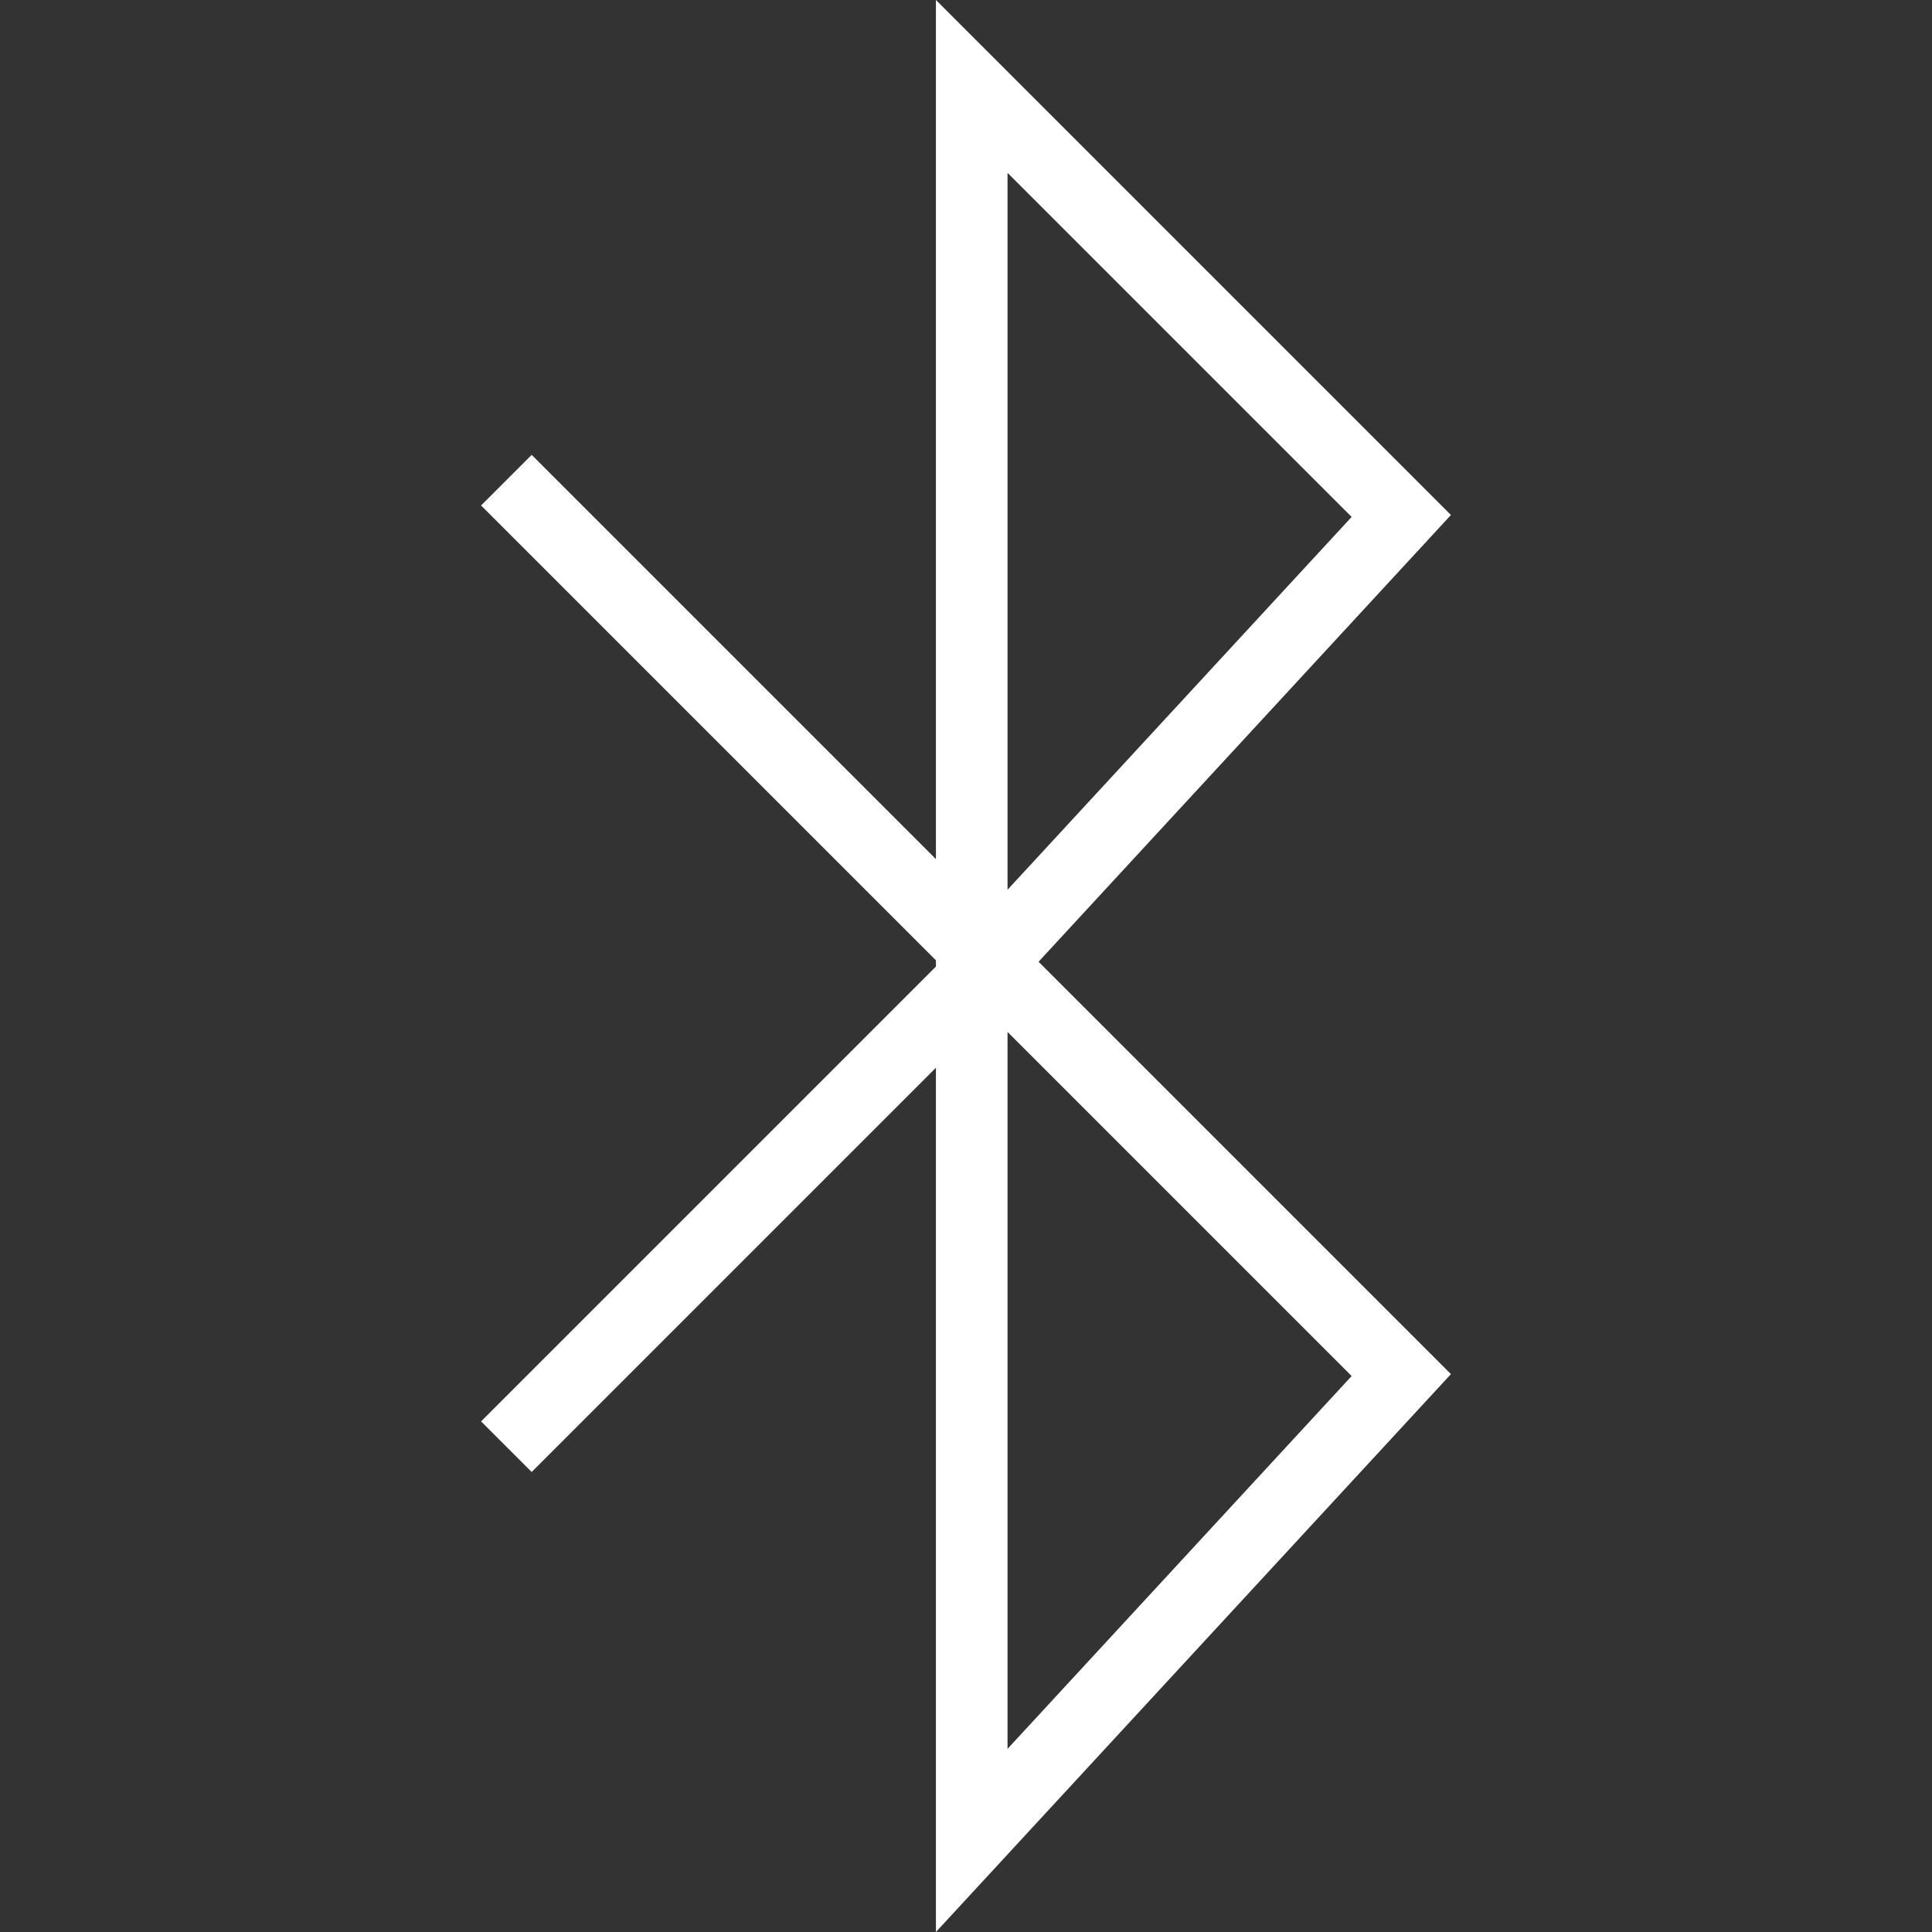 <svg xmlns="http://www.w3.org/2000/svg" version="1.1" id="Capa_2" x="0px" y="0px" viewBox="0 0 53.972 53.972"
     style="enable-background:new 0 0 53.972 53.972;" width="27px" height="27px">
    <rect x="0" y="0" width="53.972" height="53.972" fill="#333333" stroke="none"/>
    <path
            d="M40.533,14.387L26.146,0v24L14.853,12.707l-1.414,1.414l12.707,12.707V27L13.439,39.707l1.414,1.414l11.293-11.293v0.144v24  l14.387-15.585l-11.52-11.52L40.533,14.387z M28.146,4.828l9.613,9.613l-9.613,10.415V4.828z M28.146,48.856V28.828l9.613,9.613  L28.146,48.856z"
            fill="#FFFFFF"/>
</svg>